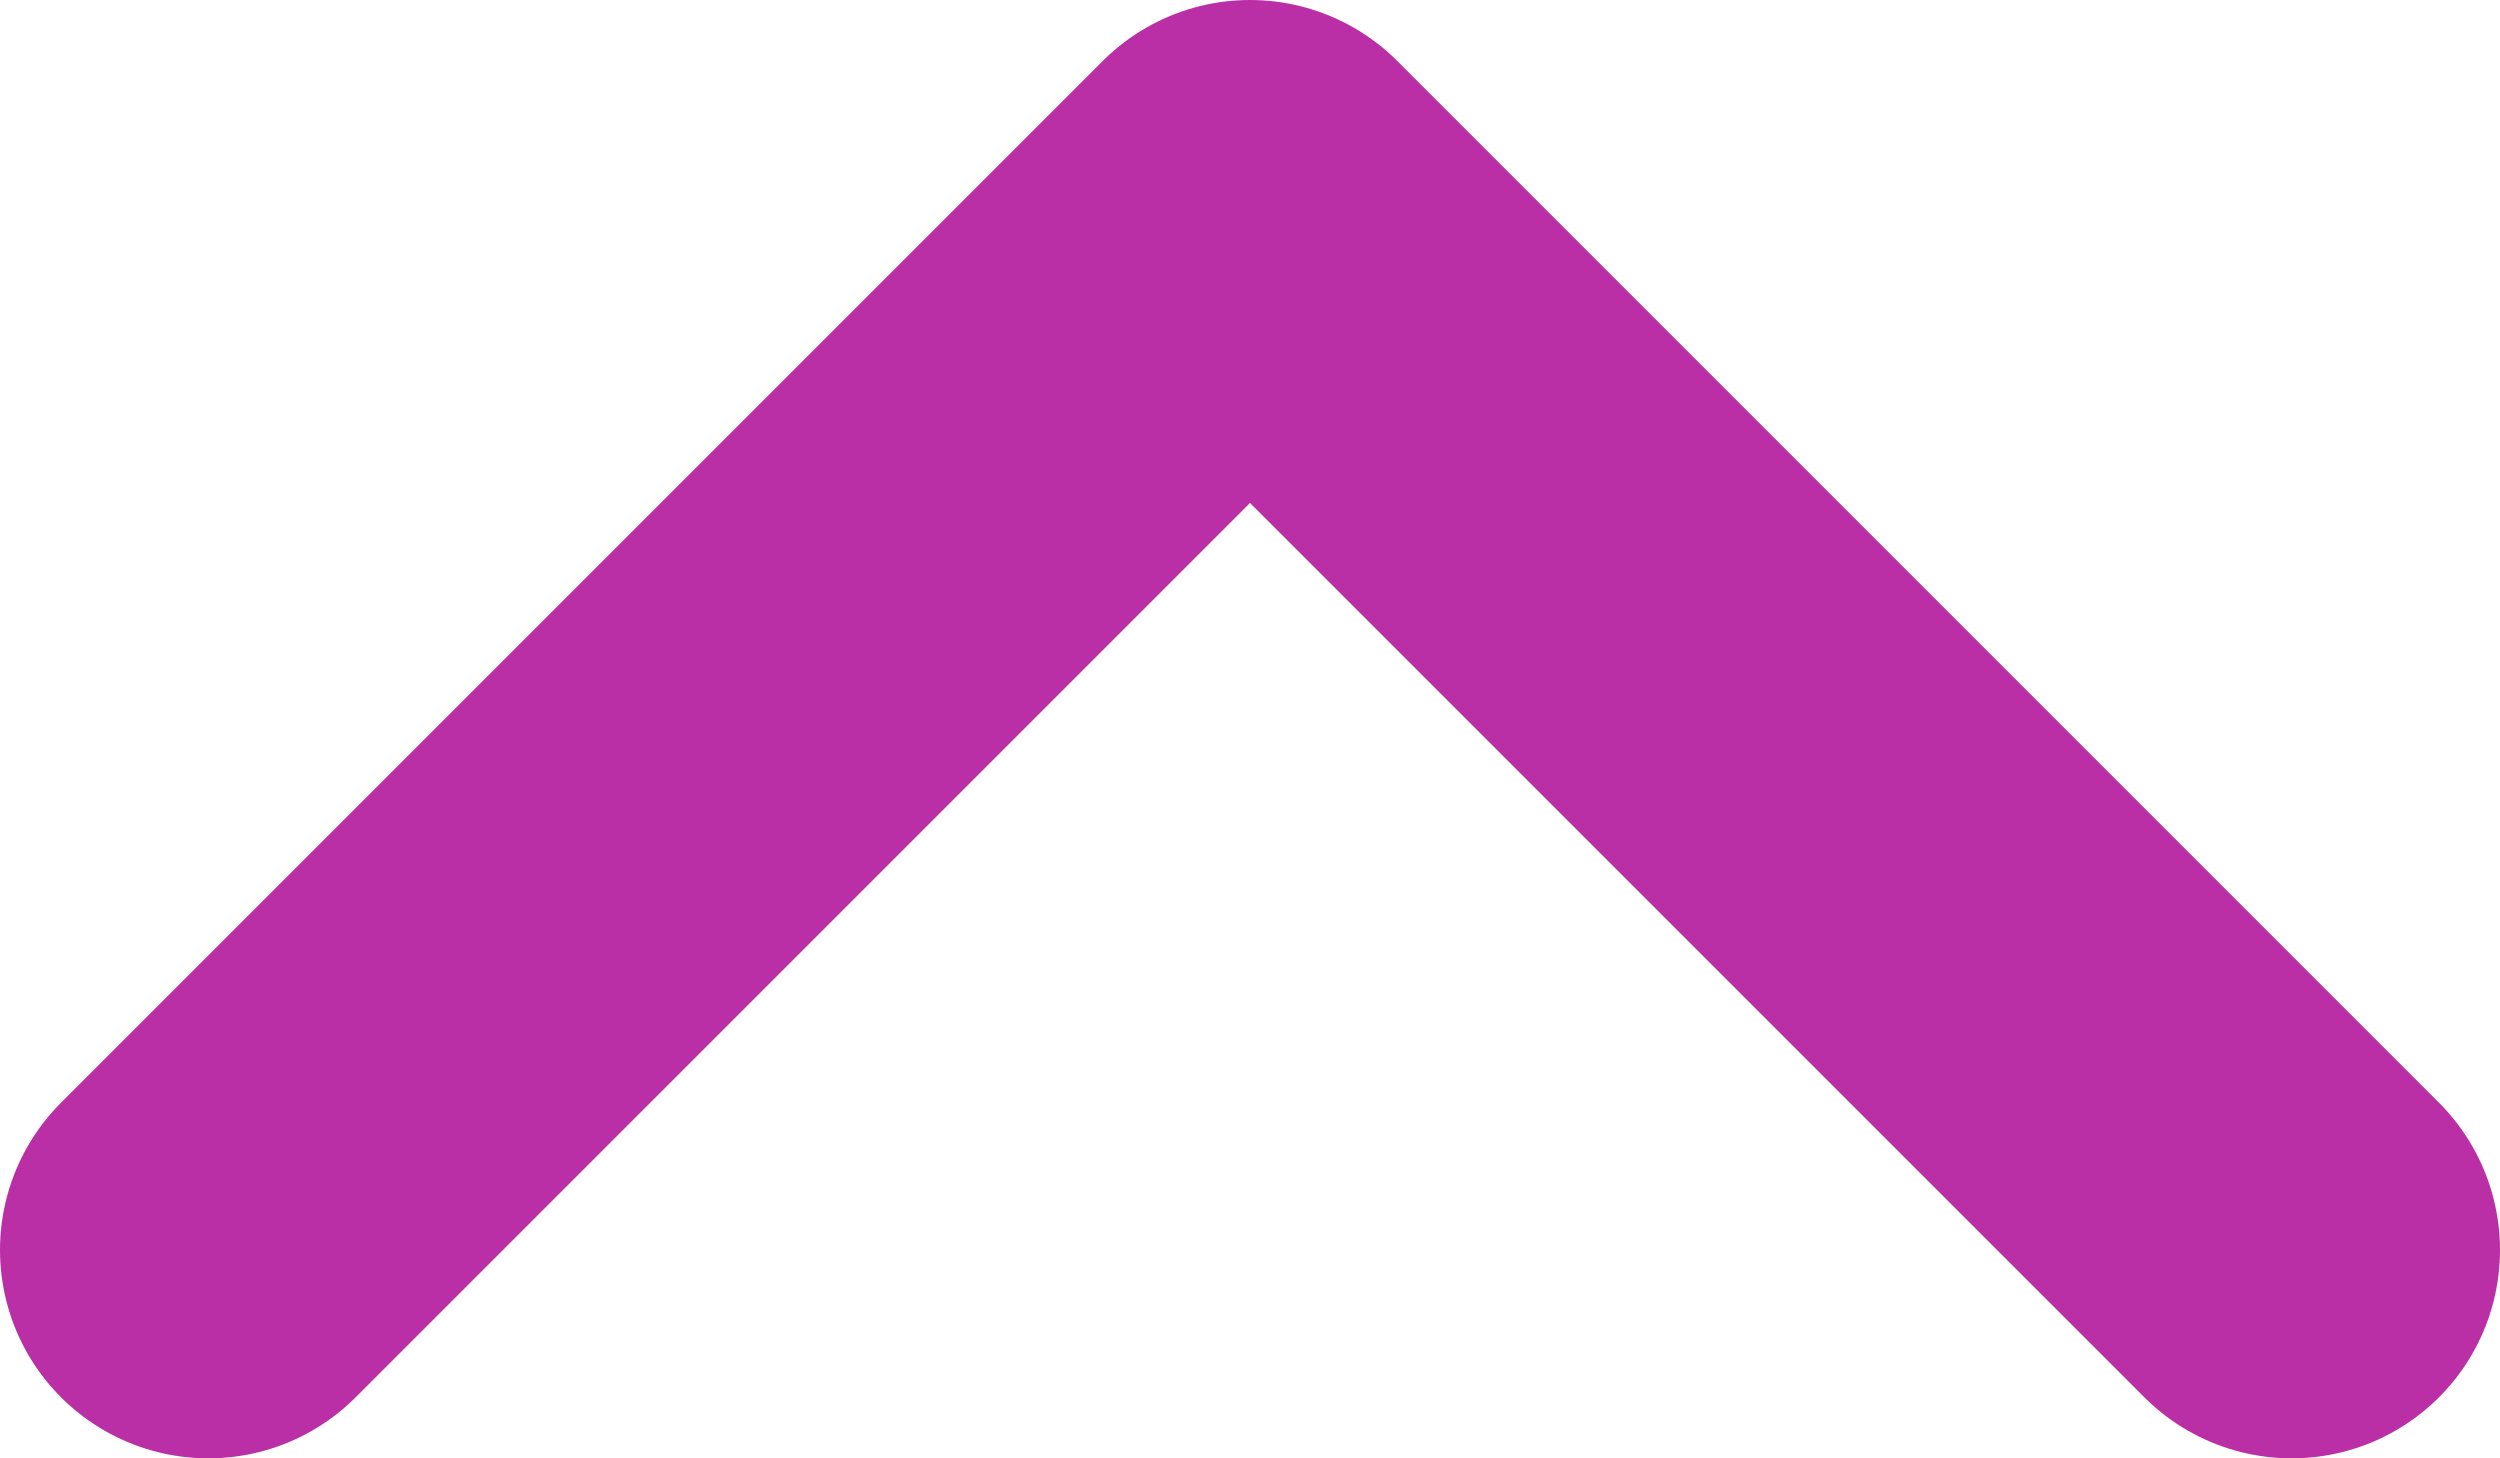 <svg width="12" height="7" viewBox="0 0 12 7" fill="none" xmlns="http://www.w3.org/2000/svg">
<path d="M1 6L6 1L11 6" stroke="#BB2FA6" stroke-width="2" stroke-linecap="round" stroke-linejoin="round"/>
</svg>
